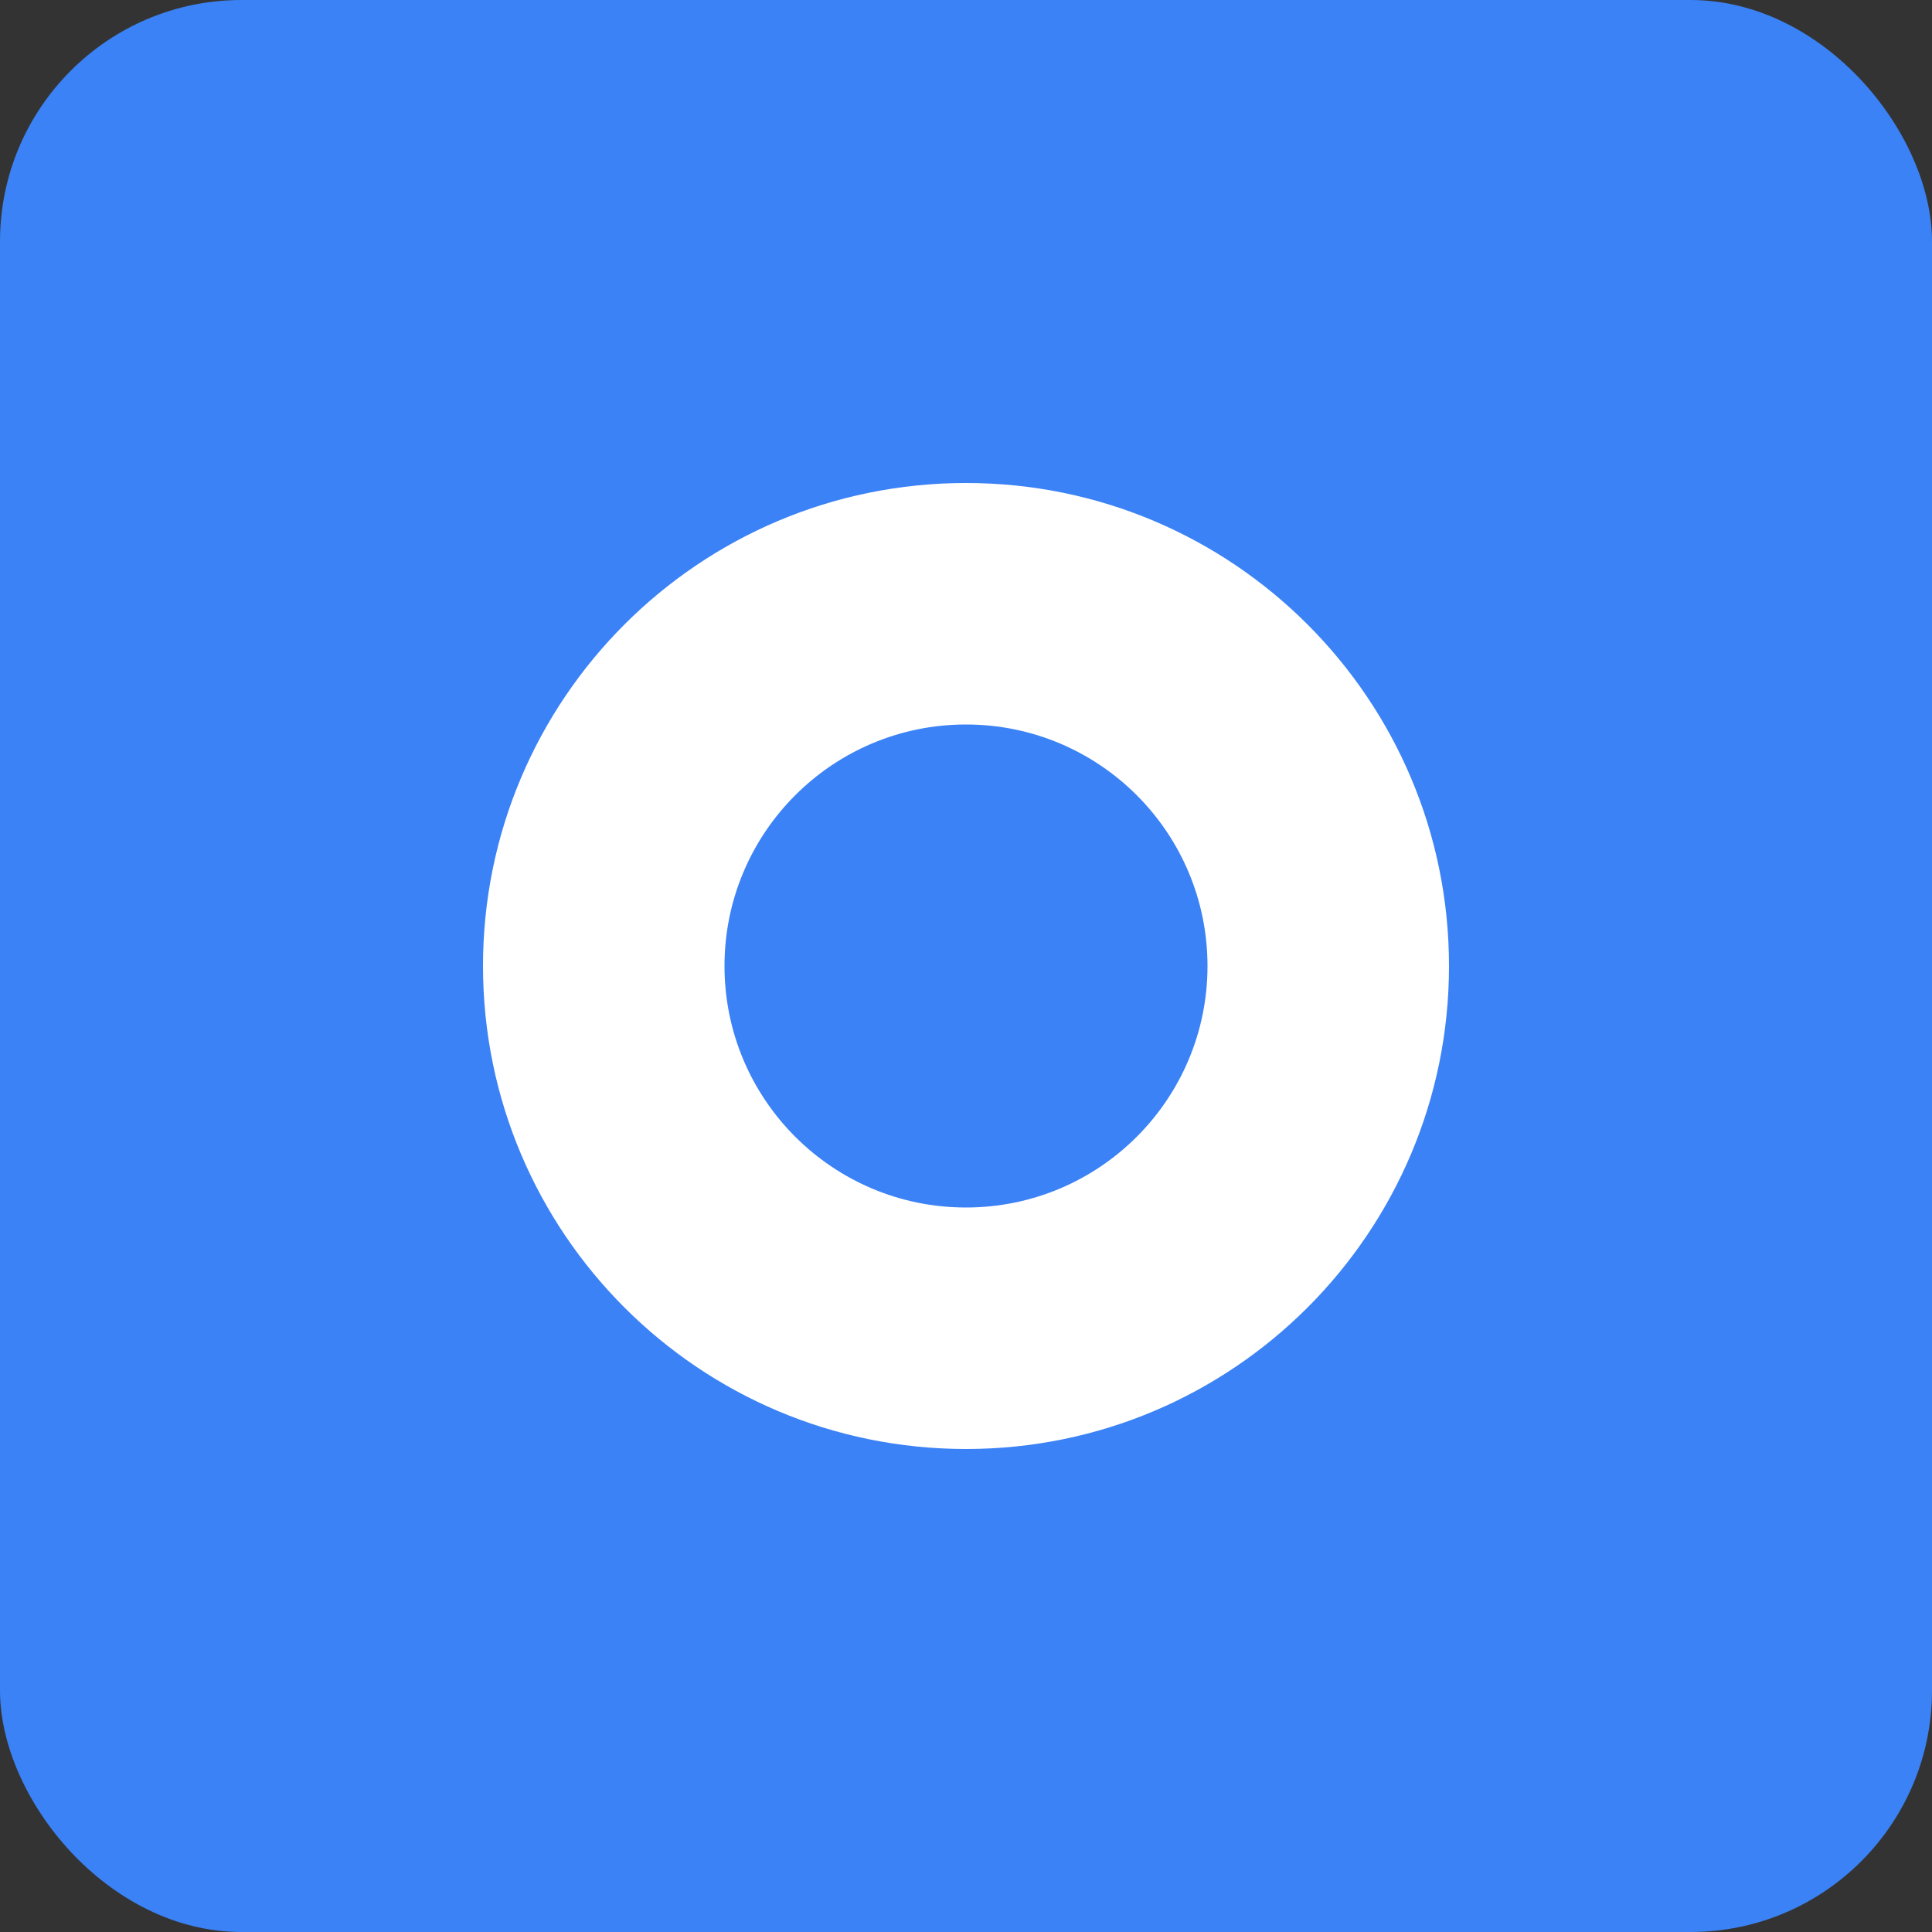 <svg xmlns="http://www.w3.org/2000/svg" viewBox="0 0 192 192" fill="none">
  <rect x="0" y="0" width="192" height="192" fill="#333333" stroke="none"/>
  <rect width="192" height="192" rx="24" fill="#3b82f6"/>
  <path d="M96 48c-26.51 0-48 21.49-48 48s21.49 48 48 48 48-21.49 48-48-21.49-48-48-48zm0 72c-13.255 0-24-10.745-24-24s10.745-24 24-24 24 10.745 24 24-10.745 24-24 24z" fill="white"/>
  <path d="M96 84c-6.627 0-12 5.373-12 12s5.373 12 12 12 12-5.373 12-12-5.373-12-12-12z" fill="#3b82f6"/>
  <rect x="88" y="60" width="16" height="8" rx="4" fill="white"/>
  <rect x="88" y="124" width="16" height="8" rx="4" fill="white"/>
  <rect x="60" y="88" width="8" height="16" rx="4" fill="white"/>
  <rect x="124" y="88" width="8" height="16" rx="4" fill="white"/>
</svg>
